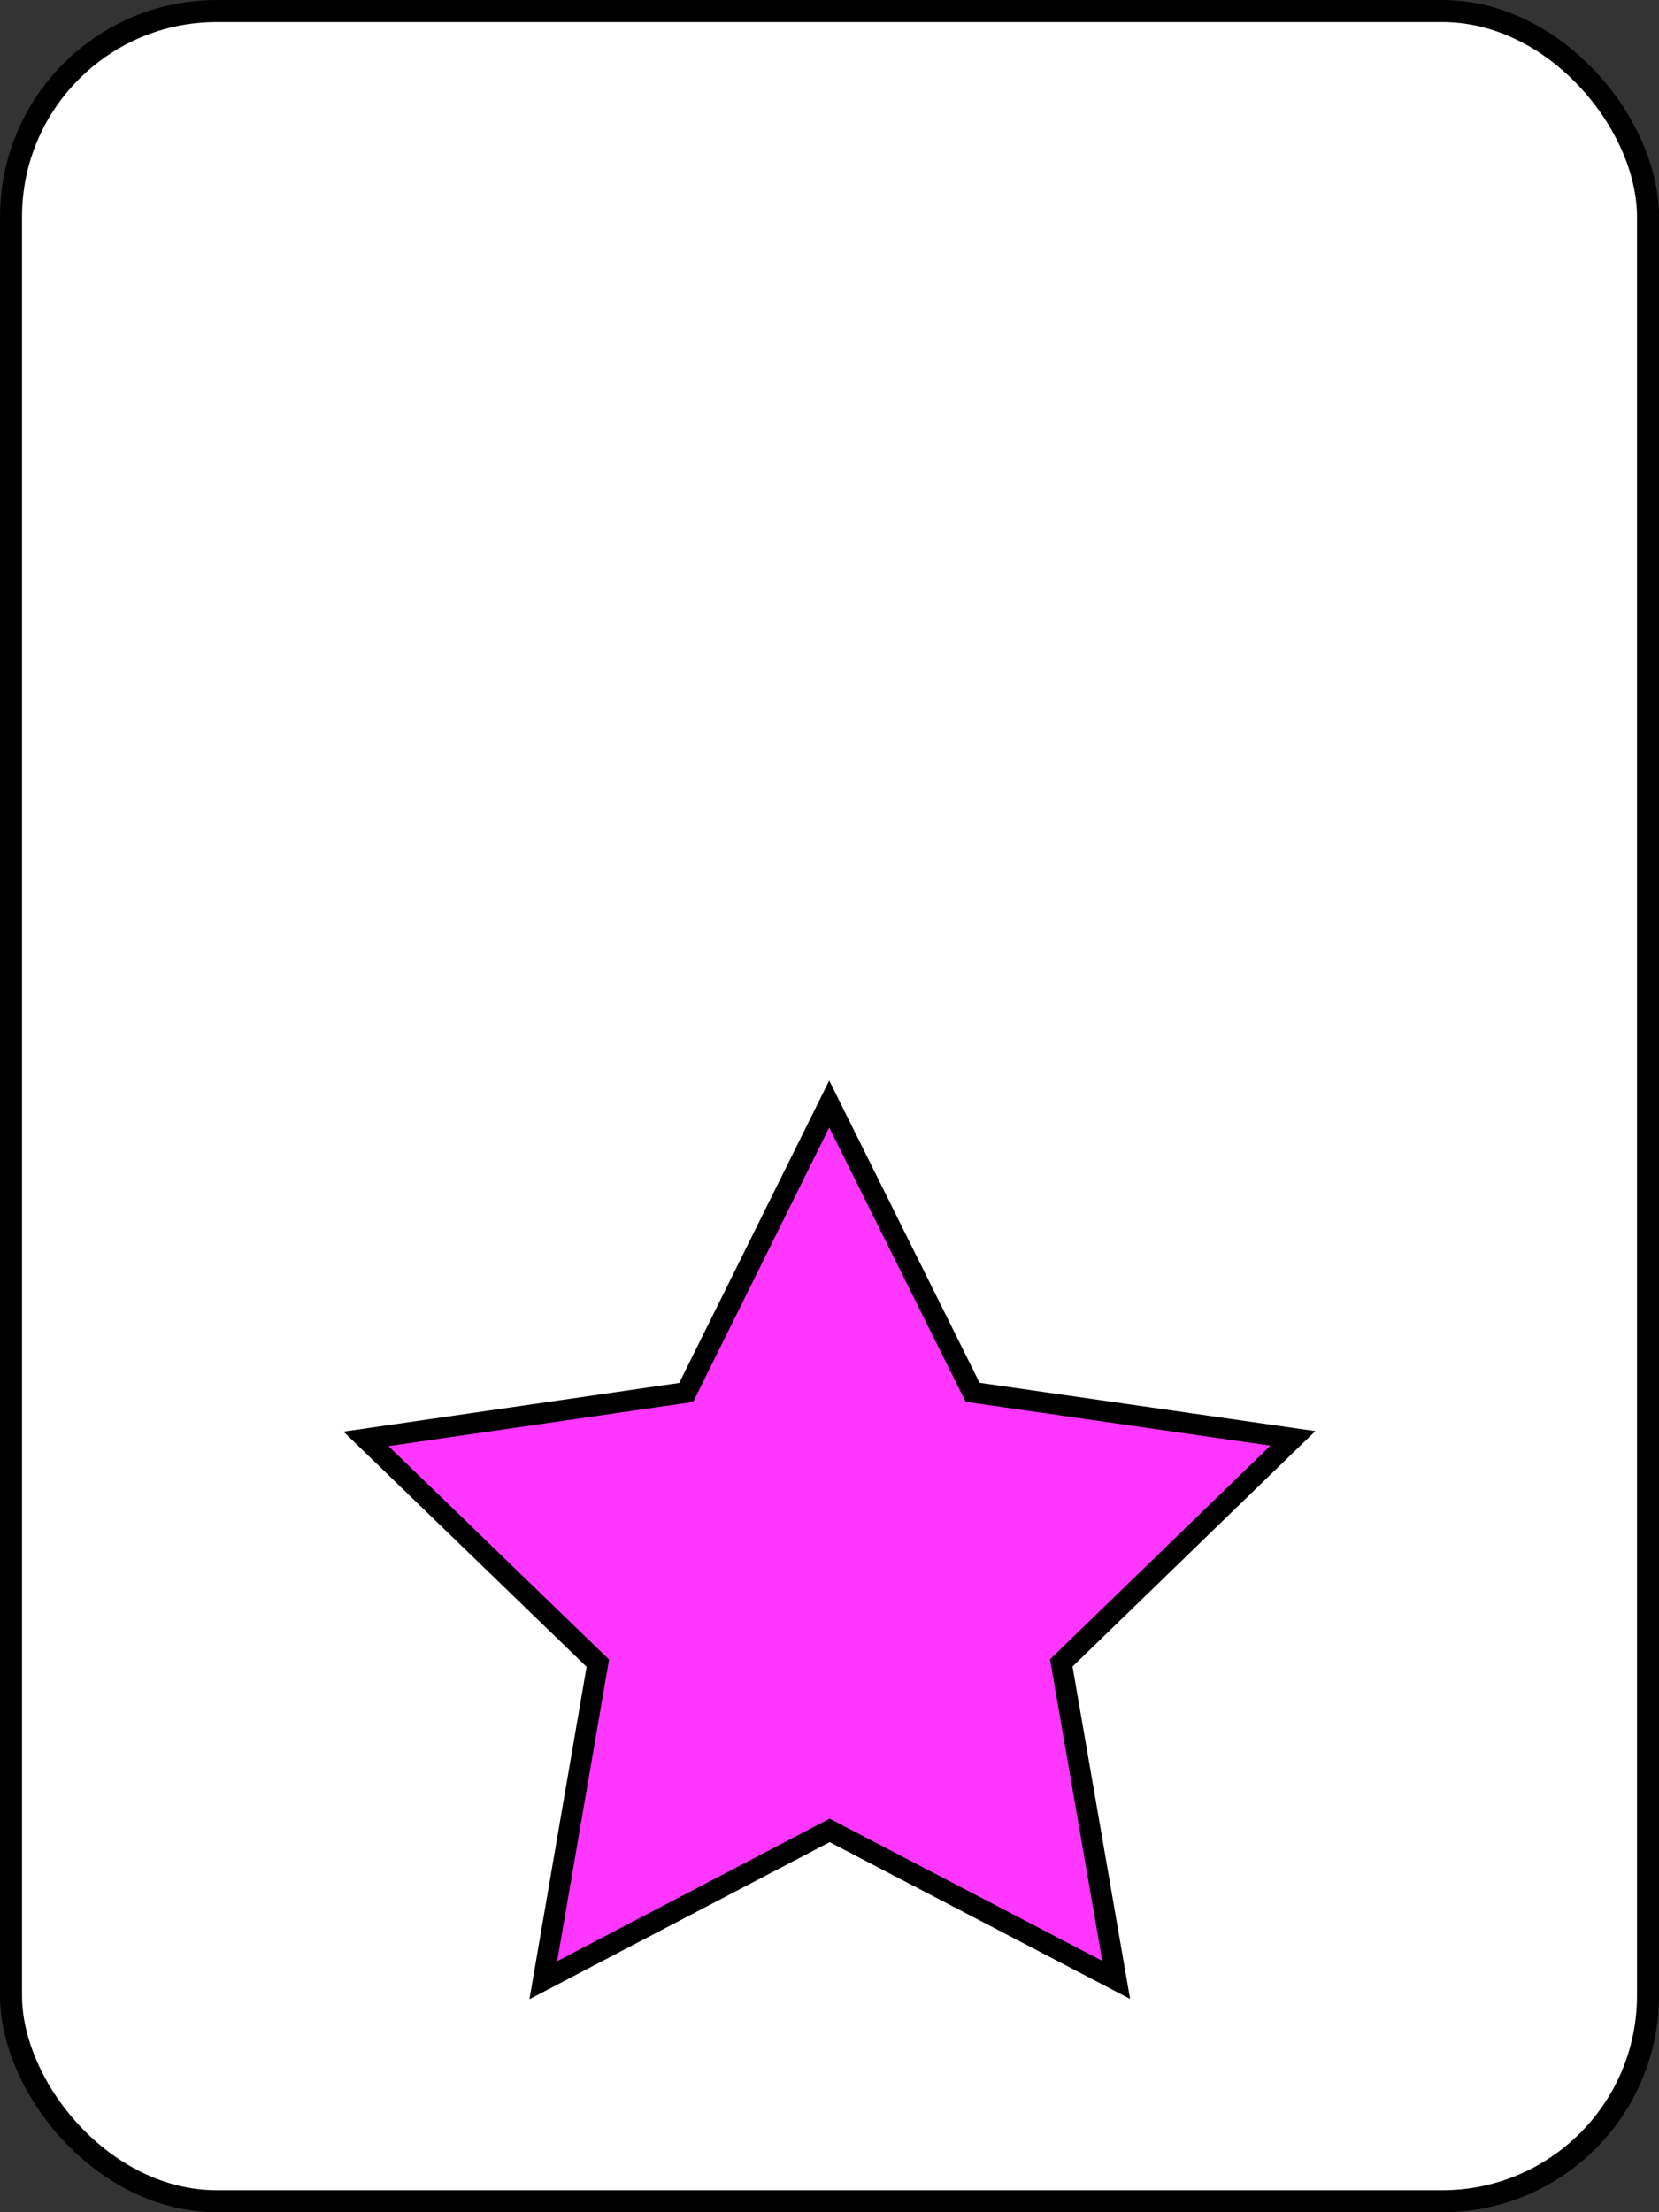 <?xml version="1.0" encoding="UTF-8" standalone="no"?>
<!-- Created with Inkscape (http://www.inkscape.org/) -->

<svg
   xmlns:dc="http://purl.org/dc/elements/1.1/"
   xmlns:cc="http://creativecommons.org/ns#"
   xmlns:rdf="http://www.w3.org/1999/02/22-rdf-syntax-ns#"
   xmlns:svg="http://www.w3.org/2000/svg"
   xmlns="http://www.w3.org/2000/svg"
   xmlns:sodipodi="http://sodipodi.sourceforge.net/DTD/sodipodi-0.dtd"
   xmlns:inkscape="http://www.inkscape.org/namespaces/inkscape"
   width="75"
   height="100"
   id="svg2"
   version="1.1"
   inkscape:version="0.48.2 r9819"
   sodipodi:docname="pink1_small.svg">
  <rect width="100%" height="100%" fill="#333333" stroke="none"/>
  <defs
     id="defs4" />
  <sodipodi:namedview
     id="base"
     pagecolor="#ffffff"
     bordercolor="#666666"
     borderopacity="1.0"
     inkscape:pageopacity="0.0"
     inkscape:pageshadow="2"
     inkscape:zoom="5.6568542"
     inkscape:cx="50.522025"
     inkscape:cy="44.801912"
     inkscape:document-units="px"
     inkscape:current-layer="layer1"
     showgrid="false"
     showguides="true"
     inkscape:guide-bbox="true"
     inkscape:window-width="1918"
     inkscape:window-height="1062"
     inkscape:window-x="1680"
     inkscape:window-y="16"
     inkscape:window-maximized="0"
     fit-margin-top="0"
     fit-margin-left="0"
     fit-margin-right="0"
     fit-margin-bottom="0" />
  <g
     inkscape:label="Layer 1"
     inkscape:groupmode="layer"
     id="layer1"
     transform="translate(-0.005,-952.357)">
    <rect
       style="fill:#ffffff;fill-opacity:1;stroke:#000000;stroke-width:0.995;stroke-linecap:butt;stroke-linejoin:miter;stroke-miterlimit:4;stroke-opacity:1;stroke-dasharray:none"
       id="rect3759"
       width="74.005"
       height="99.005"
       x="0.503"
       y="952.855"
       ry="9.298" />
    <flowRoot
       xml:space="preserve"
       id="flowRoot3244"
       style="fill:black;stroke:none;stroke-opacity:1;stroke-width:1px;stroke-linejoin:miter;stroke-linecap:butt;fill-opacity:1;font-family:Bitstream Vera Sans;font-style:normal;font-weight:normal;font-size:12px;line-height:125%;letter-spacing:0px;word-spacing:0px"><flowRegion
         id="flowRegion3246"><rect
           id="rect3248"
           width="10"
           height="17.5"
           x="37.5"
           y="-20" /></flowRegion><flowPara
         id="flowPara3250" /></flowRoot>    <g
       inkscape:label="Layer 1"
       id="layer1-2"
       transform="translate(13.44,998.008)">
      <path
         transform="matrix(0.946,0.008,-0.008,0.94,9.509,5.608)"
         inkscape:transform-center-y="-2.0895533"
         inkscape:transform-center-x="0.0025614607"
         d="M 29.429,40.429 15.677,33.357 2.055,40.676 4.531,25.412 -6.639,14.719 8.643,12.357 15.361,-1.571 l 6.969,13.804 15.322,2.085 -10.975,10.893 z"
         inkscape:randomized="0"
         inkscape:rounded="0"
         inkscape:flatsided="false"
         sodipodi:arg2="1.5617486"
         sodipodi:arg1="0.93343011"
         sodipodi:r2="11.643078"
         sodipodi:r1="23.286152"
         sodipodi:cy="21.714287"
         sodipodi:cx="15.571429"
         sodipodi:sides="5"
         id="path4409"
         style="fill:#ff36ff;fill-opacity:1;stroke:#000000;stroke-width:1;stroke-miterlimit:4;stroke-opacity:1;stroke-dasharray:none"
         sodipodi:type="star" />
    </g>
  </g>
</svg>
